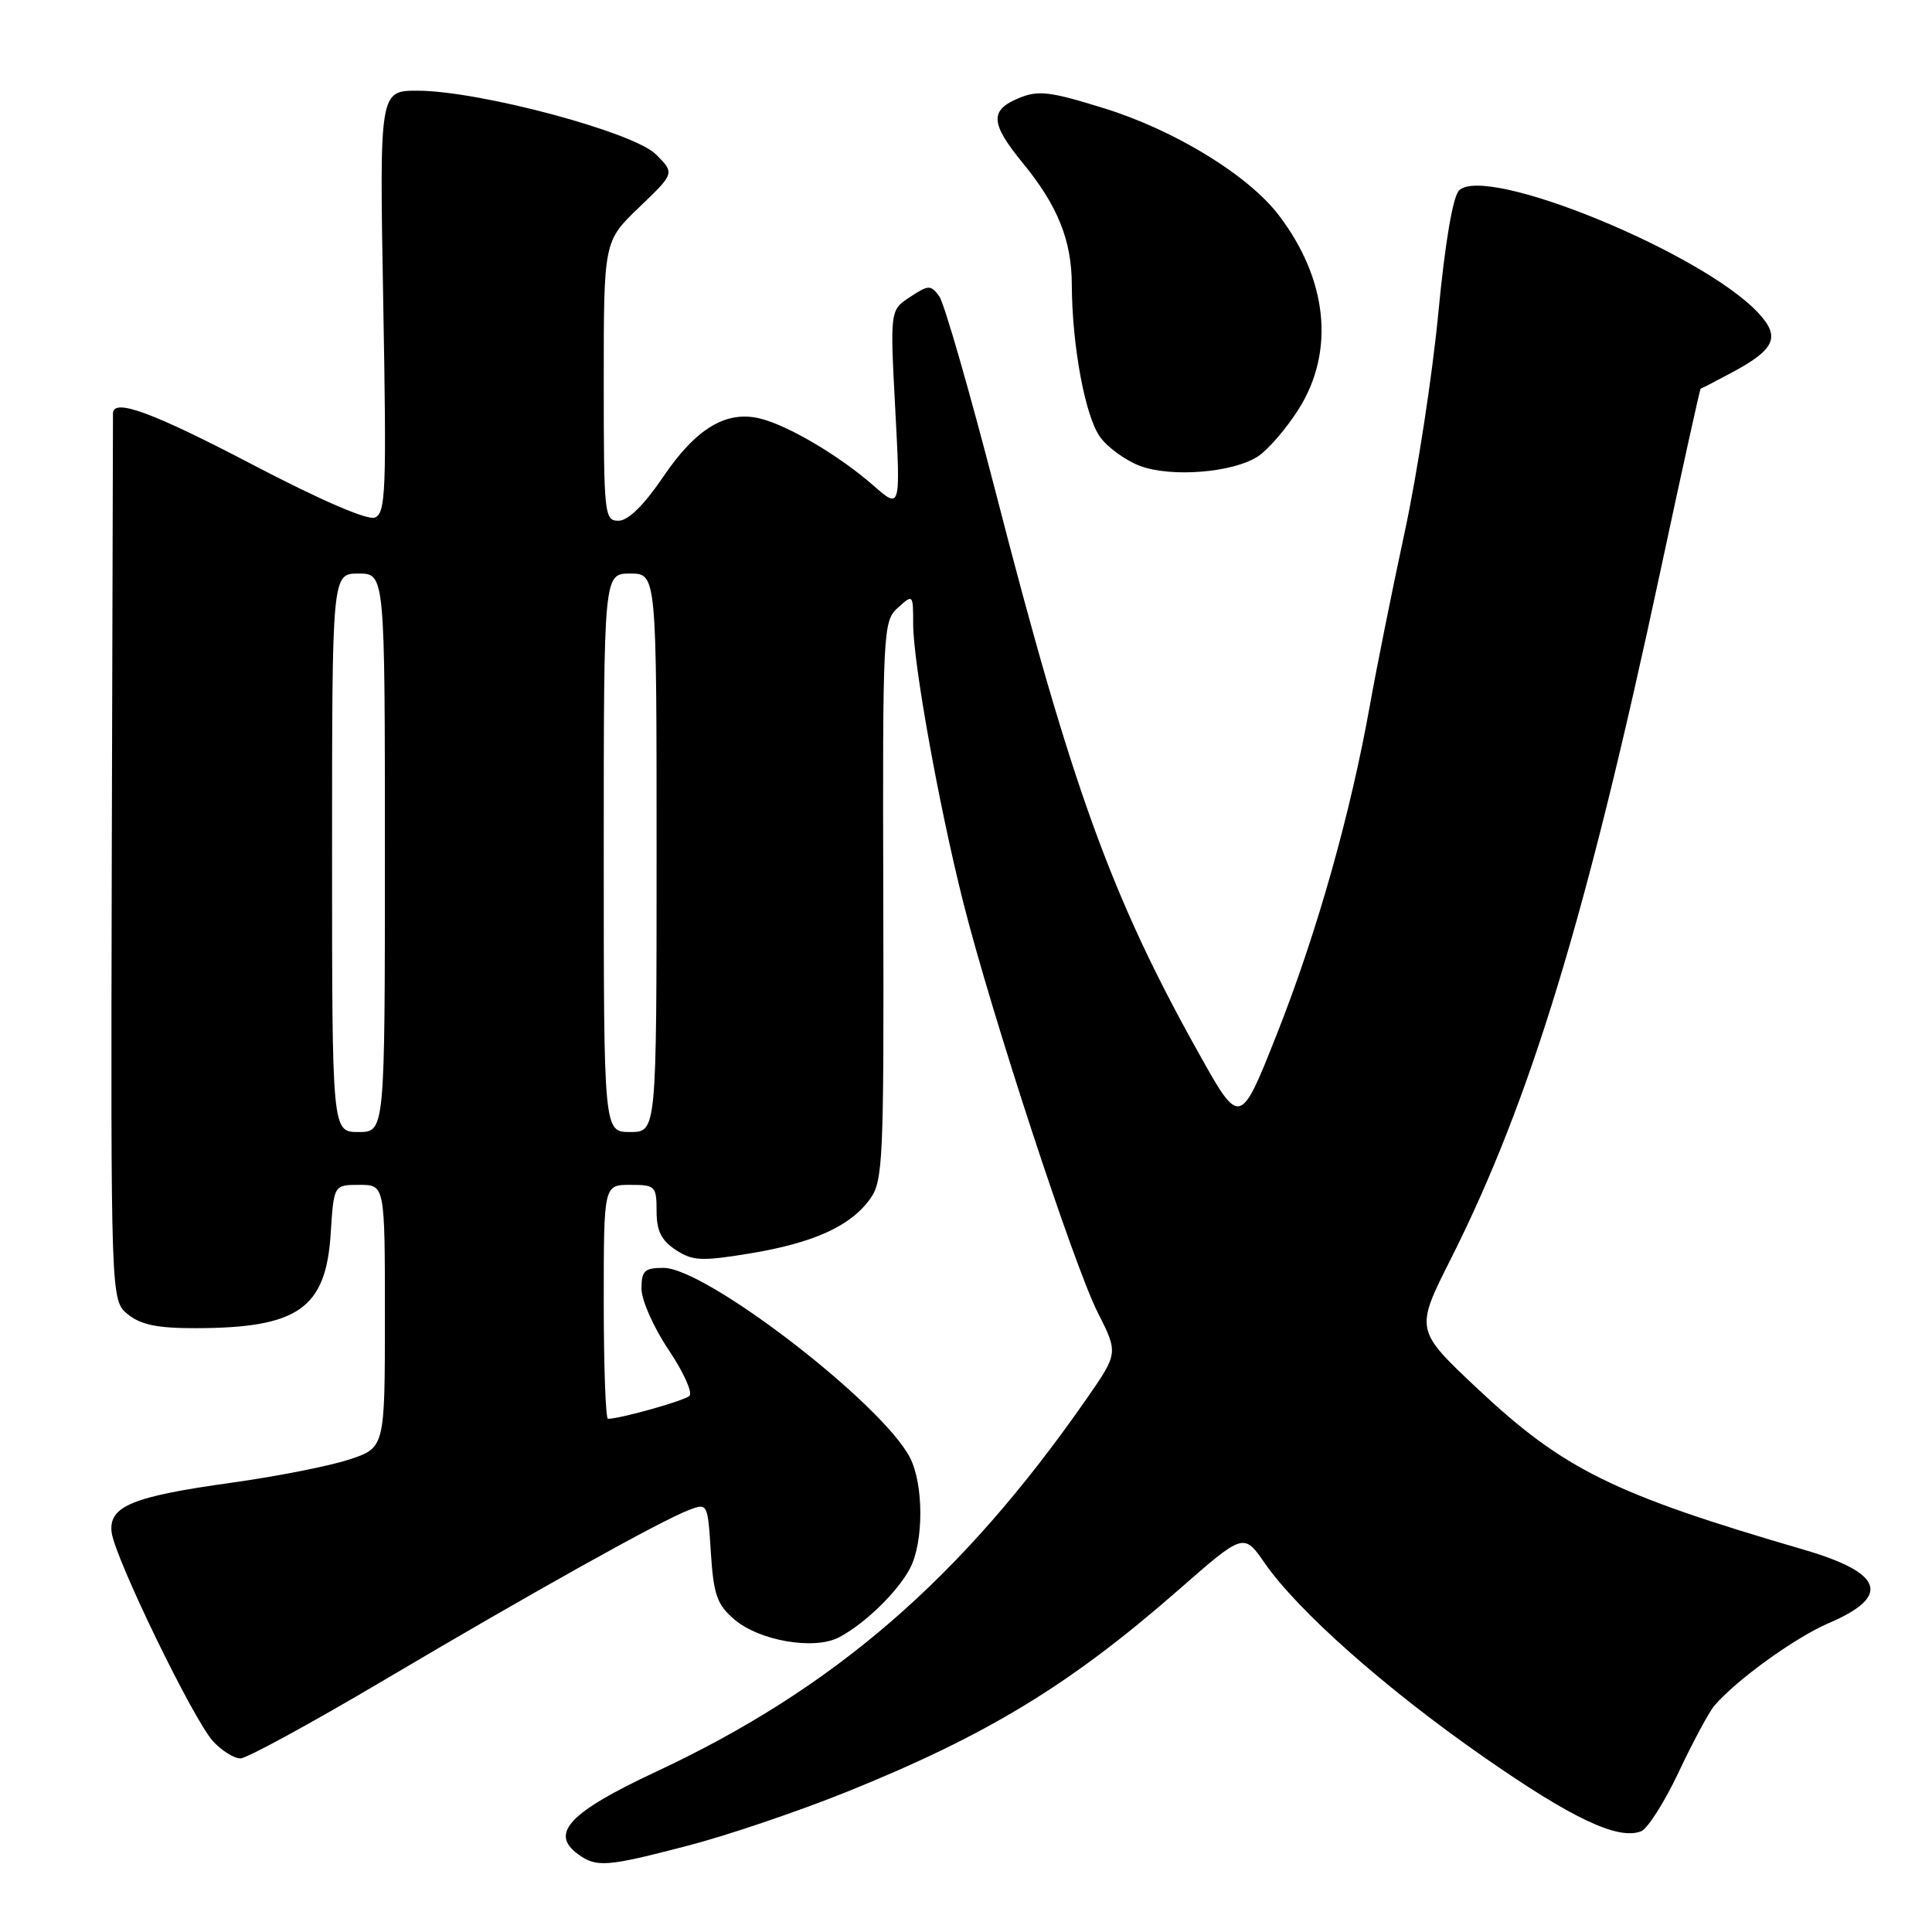 <?xml version="1.0" encoding="UTF-8" standalone="no"?>
<!DOCTYPE svg PUBLIC "-//W3C//DTD SVG 1.1//EN" "http://www.w3.org/Graphics/SVG/1.1/DTD/svg11.dtd" >
<svg xmlns="http://www.w3.org/2000/svg" xmlns:xlink="http://www.w3.org/1999/xlink" version="1.1" viewBox="0 0 256 256">
 <g >
 <path fill="currentColor"
d=" M 91.14 244.56 C 96.29 243.23 105.67 240.05 112.00 237.51 C 130.74 229.97 141.74 223.29 156.15 210.68 C 164.80 203.10 164.80 203.10 167.59 207.13 C 171.98 213.46 183.60 223.76 196.54 232.77 C 208.29 240.96 214.37 243.84 217.44 242.66 C 218.31 242.33 220.57 238.78 222.45 234.78 C 224.34 230.77 226.47 226.81 227.19 225.98 C 230.13 222.56 237.86 216.99 242.30 215.08 C 250.63 211.52 249.59 208.43 239.04 205.35 C 213.78 197.98 207.18 194.72 195.77 184.00 C 187.50 176.22 187.50 176.22 192.24 166.82 C 202.79 145.85 210.22 121.47 220.05 75.50 C 222.87 62.30 225.26 51.50 225.34 51.50 C 225.43 51.50 227.29 50.54 229.47 49.37 C 235.24 46.28 235.95 44.65 232.97 41.45 C 225.48 33.44 196.85 21.73 193.33 25.24 C 192.51 26.06 191.47 32.19 190.58 41.53 C 189.79 49.76 187.79 62.80 186.13 70.50 C 184.47 78.20 182.39 88.55 181.51 93.50 C 178.93 107.91 174.51 123.56 169.23 136.93 C 164.31 149.36 164.31 149.36 158.77 139.43 C 147.25 118.82 141.98 104.23 131.93 65.21 C 128.48 51.86 125.12 40.18 124.46 39.27 C 123.33 37.73 123.05 37.73 120.59 39.35 C 117.93 41.09 117.93 41.09 118.63 54.29 C 119.33 67.49 119.33 67.49 115.70 64.31 C 111.24 60.40 104.43 56.37 100.73 55.46 C 96.25 54.35 92.24 56.75 87.90 63.15 C 85.32 66.95 83.24 69.00 81.96 69.00 C 80.08 69.00 80.00 68.22 80.00 50.48 C 80.00 31.97 80.00 31.97 84.70 27.46 C 89.41 22.95 89.41 22.95 86.92 20.46 C 83.96 17.50 63.62 12.06 55.39 12.02 C 50.28 12.00 50.28 12.00 50.78 39.98 C 51.23 65.14 51.12 68.02 49.66 68.58 C 48.67 68.96 42.40 66.24 33.53 61.60 C 20.27 54.66 15.05 52.73 14.97 54.75 C 14.96 55.16 14.89 81.79 14.81 113.91 C 14.68 172.32 14.68 172.32 16.95 174.16 C 18.65 175.54 20.90 176.00 25.86 175.99 C 39.50 175.98 43.19 173.40 43.82 163.44 C 44.23 157.00 44.23 157.00 47.62 157.00 C 51.00 157.00 51.00 157.00 51.00 174.42 C 51.00 191.84 51.00 191.84 46.25 193.40 C 43.64 194.26 36.62 195.64 30.66 196.47 C 17.50 198.30 14.39 199.59 14.79 203.03 C 15.20 206.42 25.66 227.97 28.25 230.75 C 29.40 231.99 31.03 233.00 31.86 233.00 C 32.68 233.00 41.27 228.32 50.93 222.60 C 70.61 210.95 87.54 201.51 91.29 200.08 C 93.76 199.14 93.78 199.18 94.19 205.70 C 94.55 211.30 95.00 212.61 97.29 214.57 C 100.59 217.41 107.85 218.67 111.14 216.97 C 114.53 215.22 118.95 210.93 120.59 207.80 C 122.41 204.31 122.40 196.67 120.57 193.13 C 116.84 185.93 93.54 168.00 87.92 168.00 C 85.40 168.00 85.00 168.38 85.00 170.76 C 85.00 172.28 86.62 175.93 88.60 178.87 C 90.57 181.80 91.81 184.55 91.35 184.97 C 90.62 185.62 82.16 188.00 80.56 188.00 C 80.25 188.00 80.00 181.03 80.00 172.50 C 80.00 157.00 80.00 157.00 83.50 157.00 C 86.83 157.00 87.00 157.17 87.00 160.48 C 87.00 163.10 87.63 164.36 89.54 165.62 C 91.77 167.08 92.95 167.14 99.29 166.10 C 107.73 164.71 112.64 162.51 115.25 158.92 C 117.01 156.51 117.13 154.06 117.04 119.35 C 116.95 83.40 117.00 82.31 118.97 80.53 C 120.98 78.71 121.00 78.74 121.00 82.67 C 121.00 87.79 124.39 106.67 127.62 119.50 C 131.30 134.15 142.28 167.65 145.45 173.90 C 148.18 179.30 148.18 179.30 143.94 185.40 C 127.43 209.12 110.54 223.74 86.85 234.80 C 75.47 240.12 72.81 242.93 76.57 245.67 C 79.03 247.48 80.34 247.38 91.14 244.56 Z  M 166.69 60.47 C 168.03 59.59 170.45 56.79 172.06 54.24 C 176.91 46.59 175.94 37.03 169.44 28.51 C 165.40 23.22 155.73 17.29 146.37 14.37 C 139.11 12.11 137.59 11.93 135.00 13.00 C 131.11 14.61 131.22 16.34 135.53 21.61 C 140.14 27.23 142.00 31.83 142.02 37.72 C 142.05 45.85 143.81 55.27 145.80 57.95 C 146.84 59.35 149.22 61.06 151.09 61.75 C 155.28 63.29 163.41 62.62 166.69 60.47 Z  M 44.00 113.00 C 44.00 76.00 44.00 76.00 47.50 76.00 C 51.00 76.00 51.00 76.00 51.00 113.00 C 51.00 150.00 51.00 150.00 47.50 150.00 C 44.00 150.00 44.00 150.00 44.00 113.00 Z  M 80.00 113.00 C 80.00 76.00 80.00 76.00 83.50 76.00 C 87.00 76.00 87.00 76.00 87.00 113.00 C 87.00 150.00 87.00 150.00 83.50 150.00 C 80.00 150.00 80.00 150.00 80.00 113.00 Z "/>
</g>
</svg>